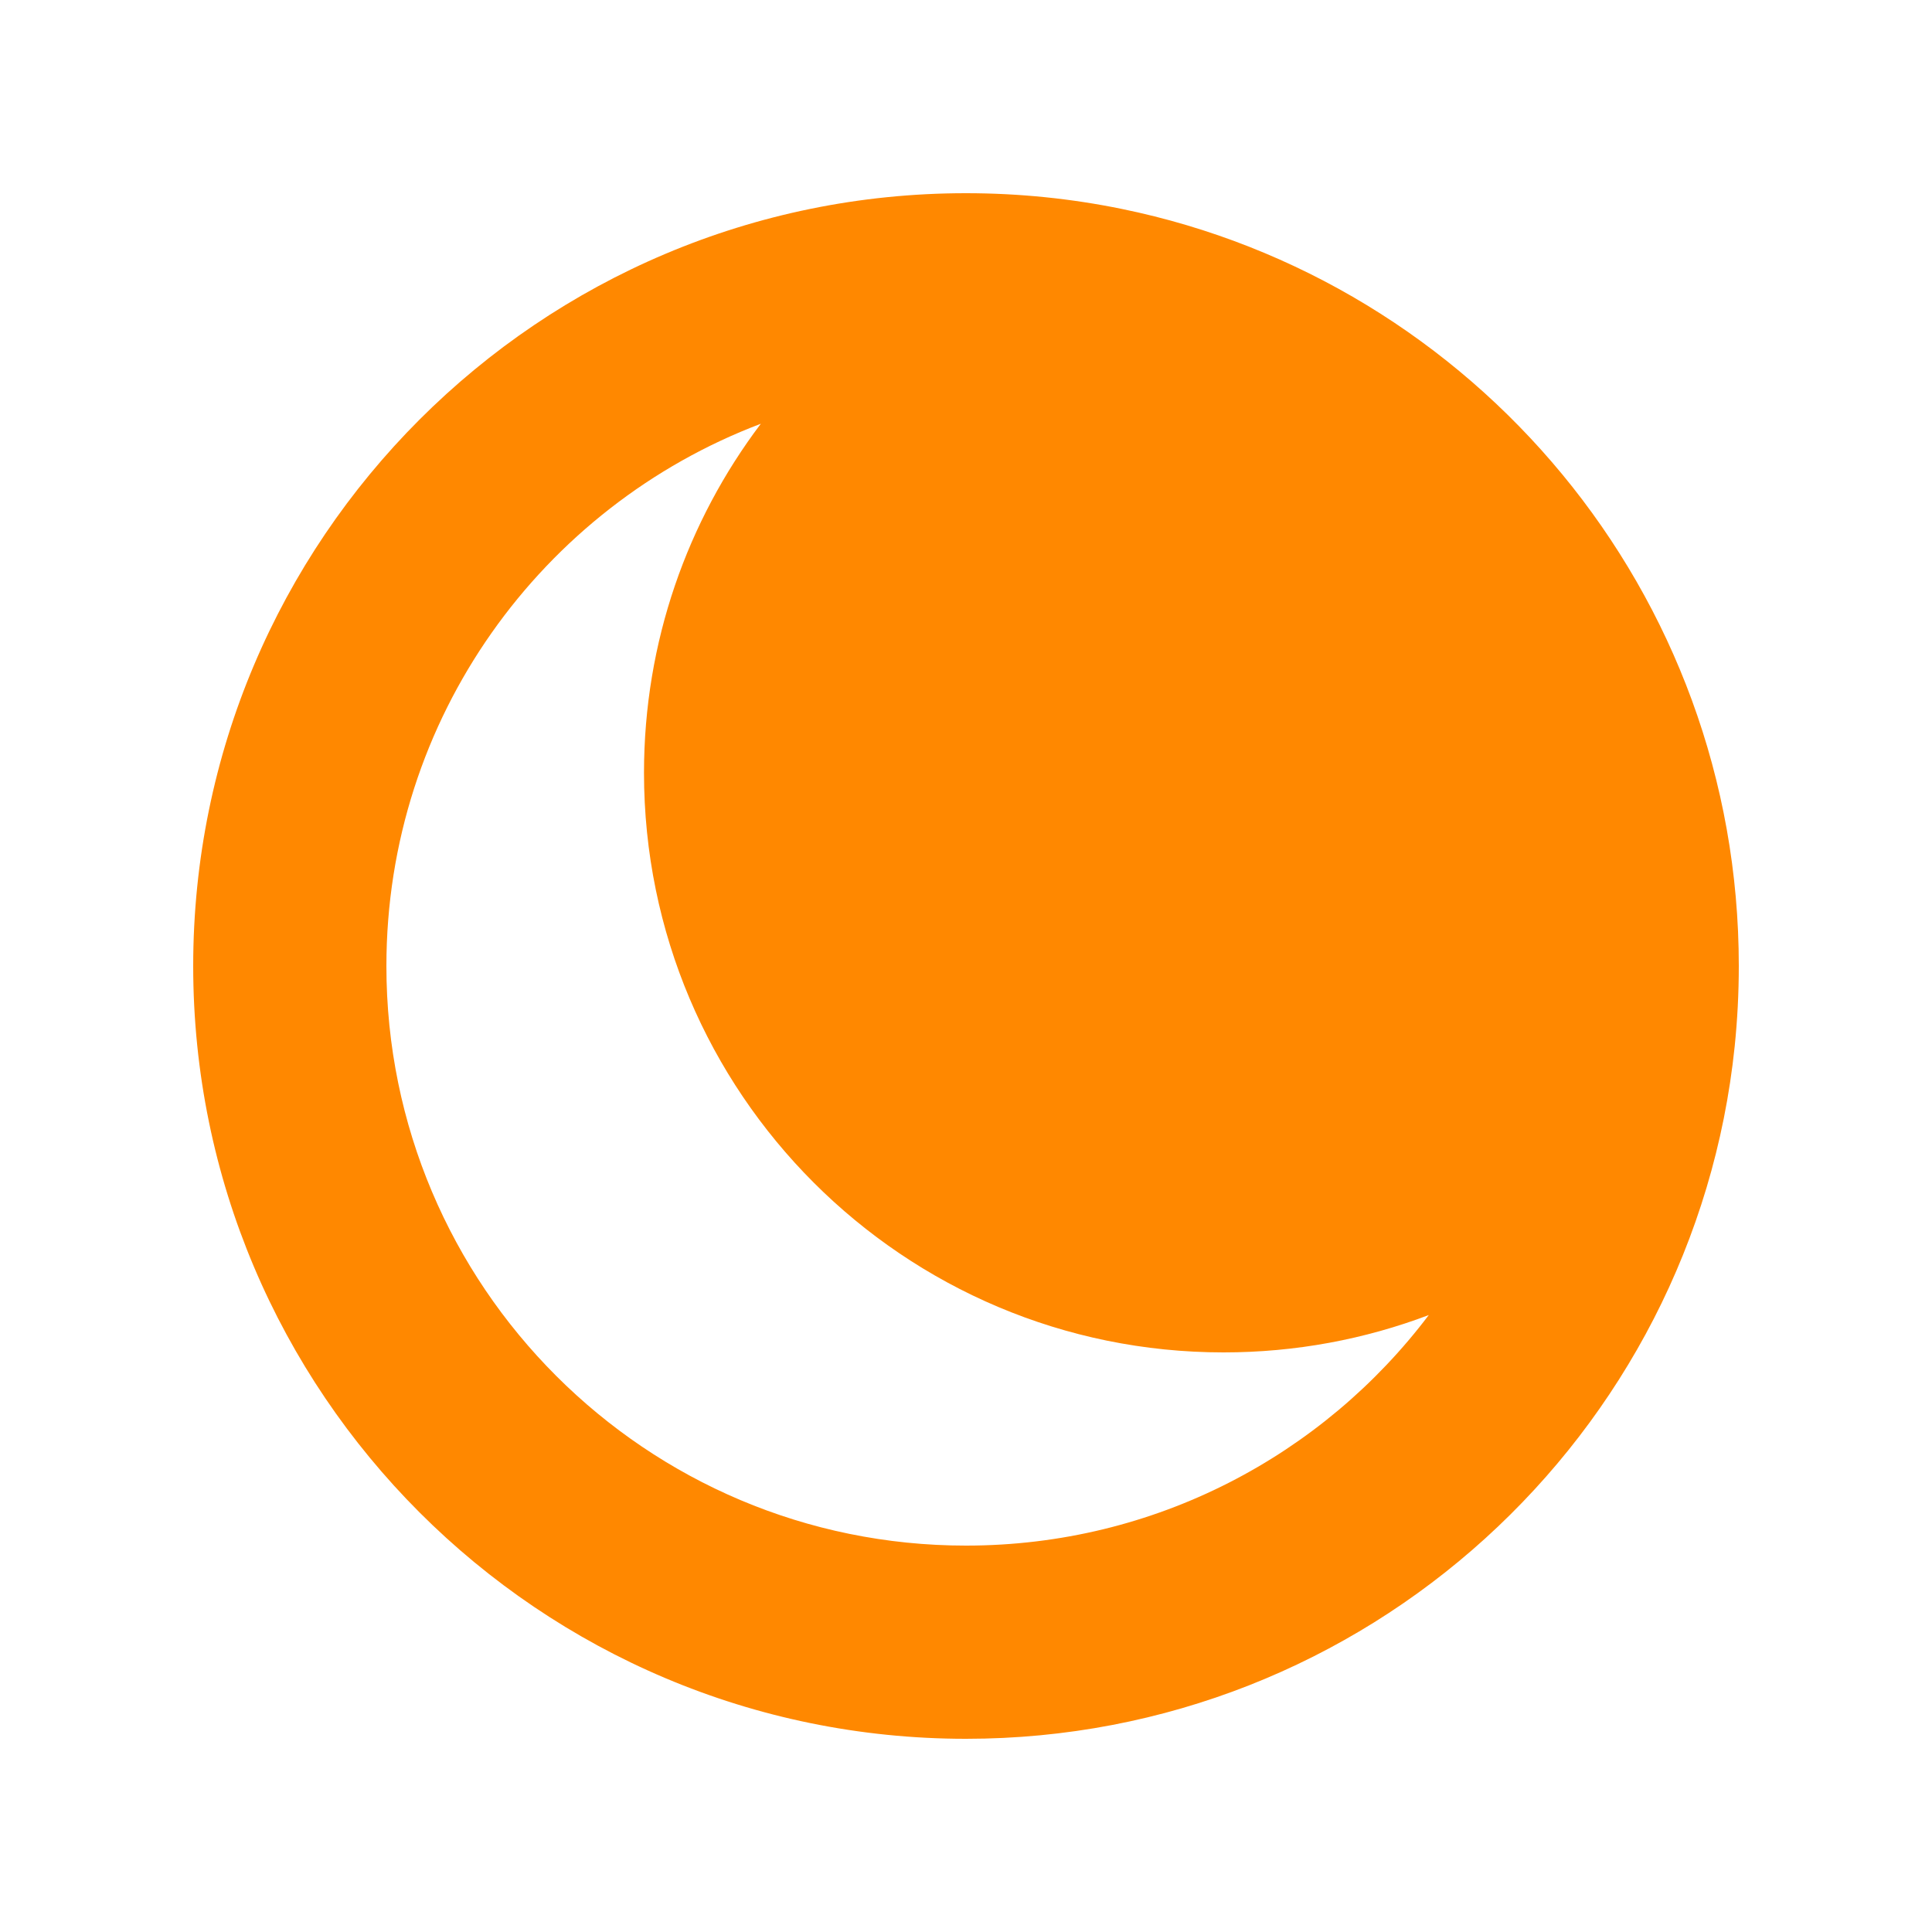 <svg width="30" height="30" viewBox="0 0 30 30" fill="none" xmlns="http://www.w3.org/2000/svg">
<path fill-rule="evenodd" clip-rule="evenodd" d="M26.936 16.249C26.978 15.839 27 15.422 27 15C27 9.201 22.887 4.363 17.418 3.244C16.637 3.084 15.828 3 15 3C8.373 3 3 8.373 3 15C3 21.627 8.373 27 15 27C21.206 27 26.311 22.29 26.936 16.249ZM22.186 20.42C20.543 22.595 17.936 24 15 24C10.029 24 6 19.971 6 15C6 11.151 8.416 7.866 11.814 6.58C10.675 8.088 10 9.965 10 12C10 16.971 14.029 21 19 21C20.122 21 21.195 20.795 22.186 20.42Z" fill="#FF8800"/>
</svg>
